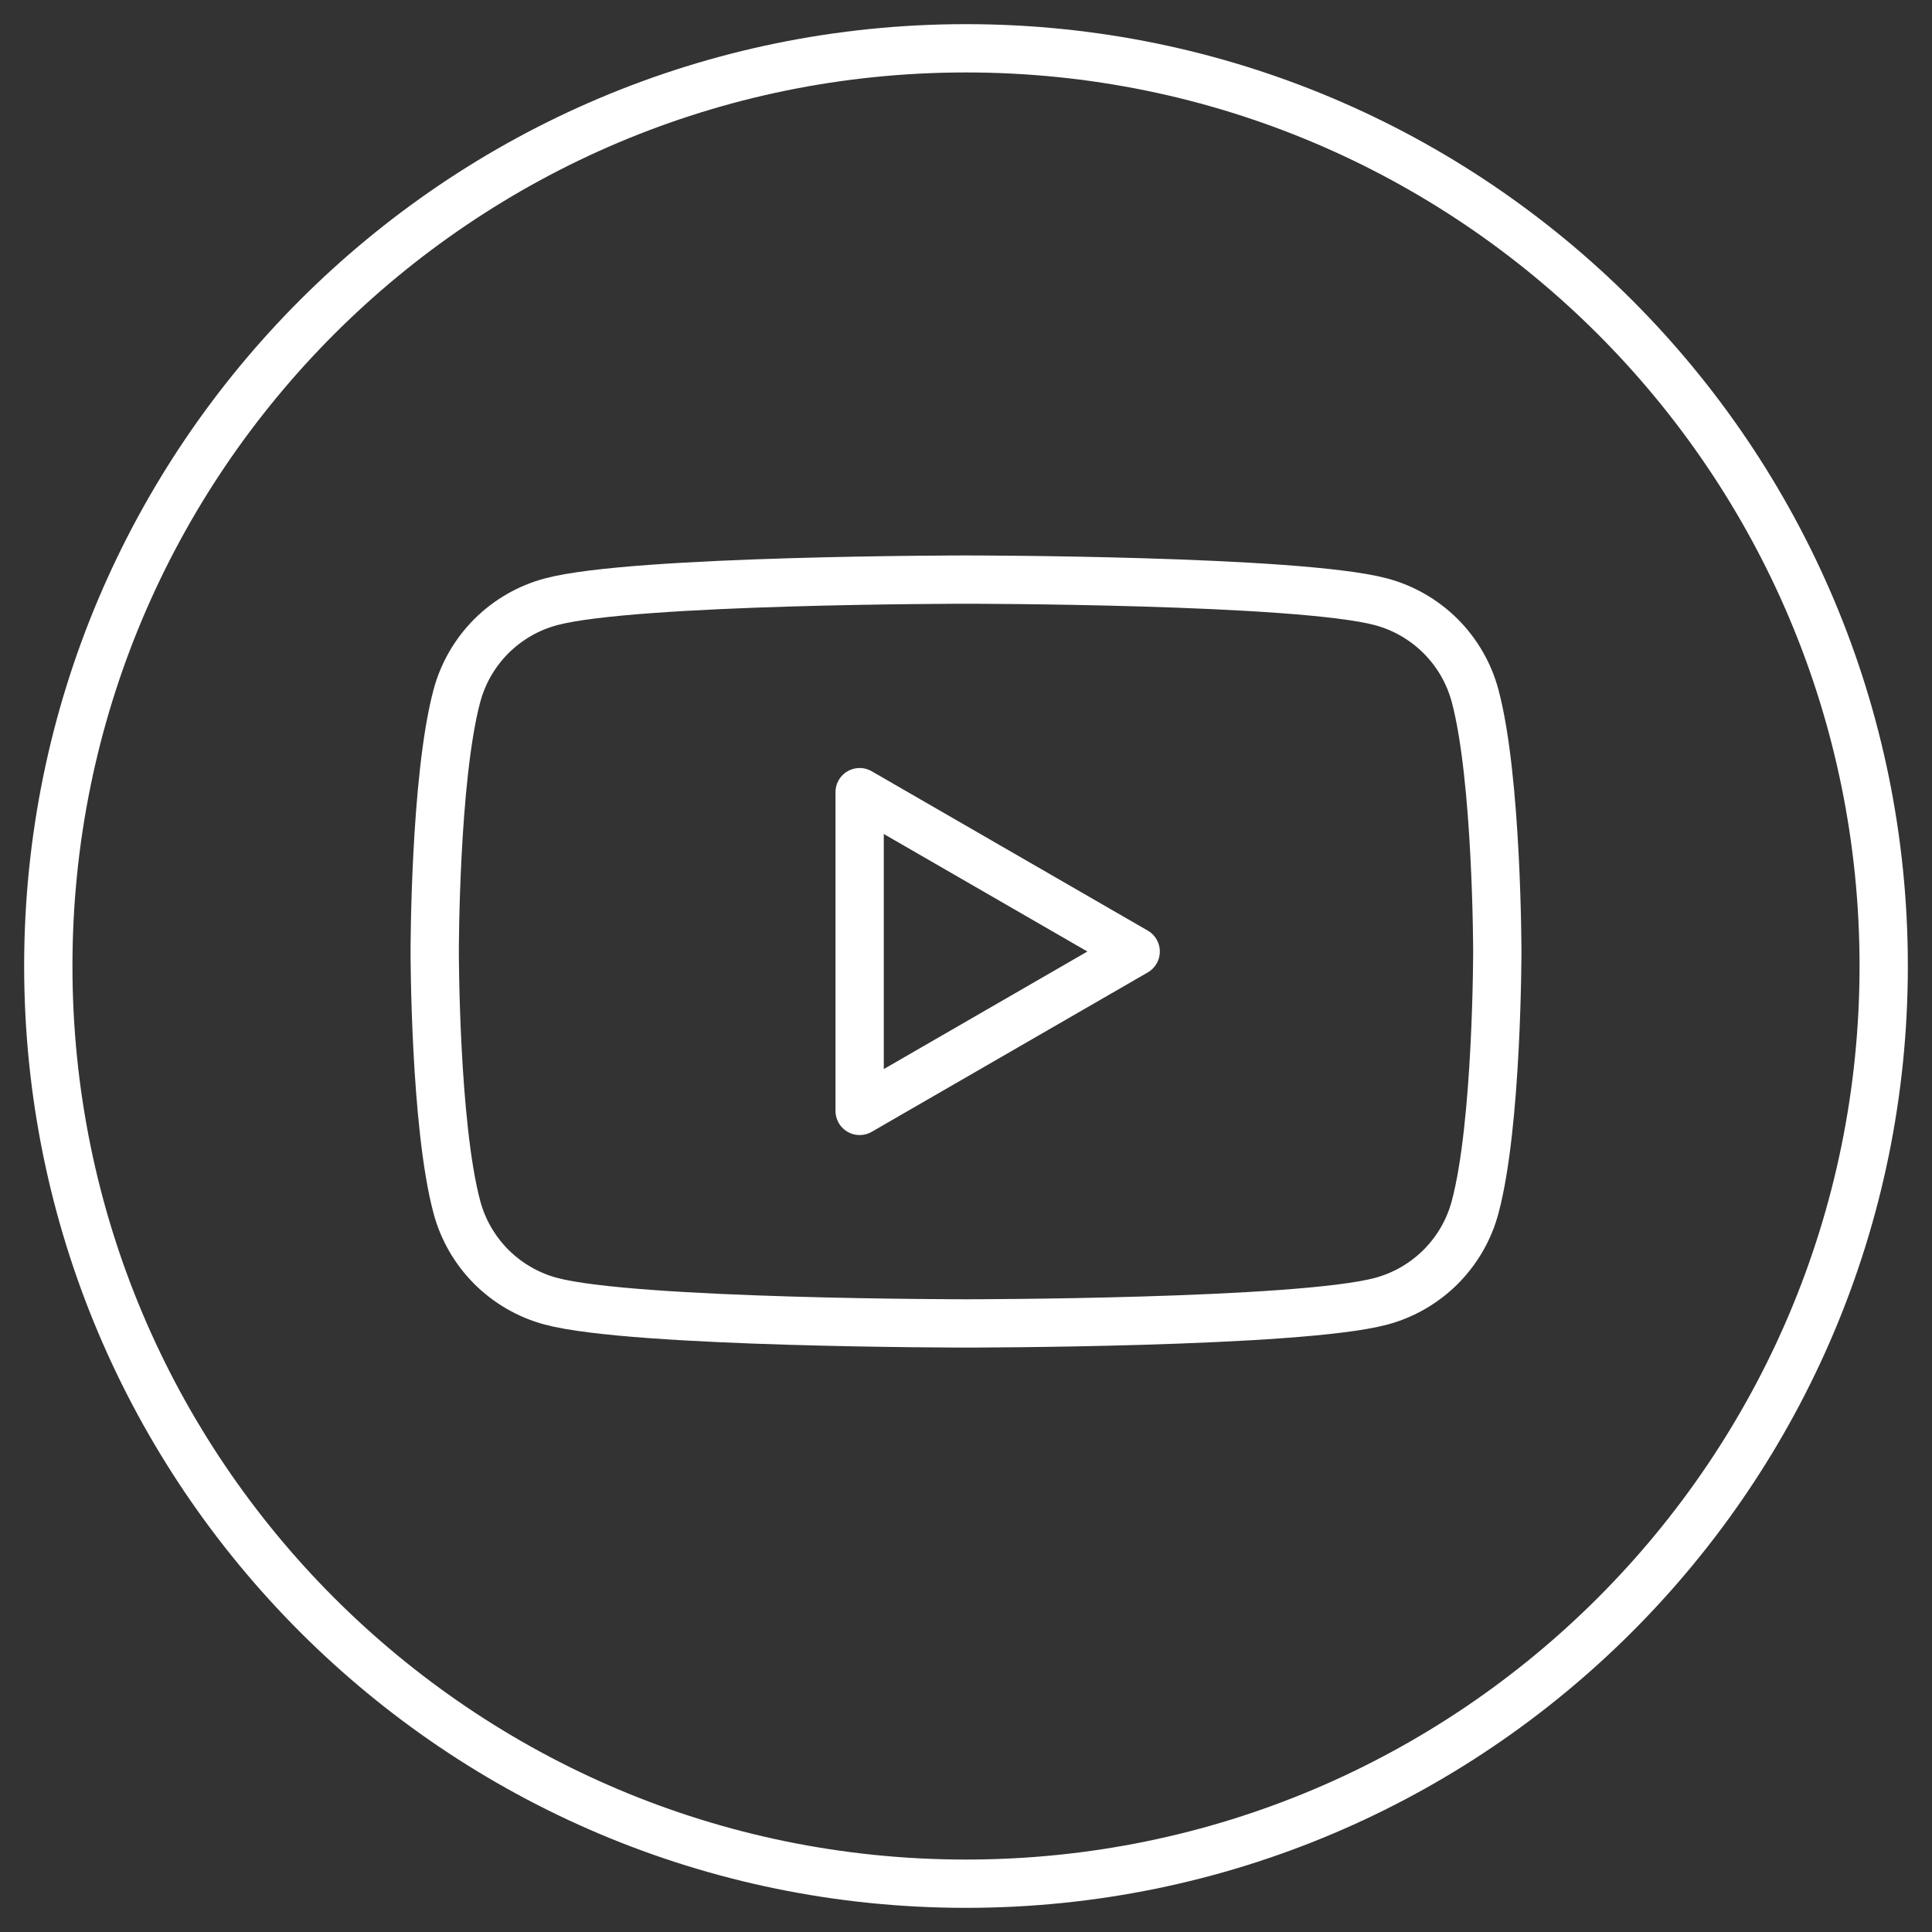 <svg width="40" height="40" viewBox="0 0 40 40" fill="none" xmlns="http://www.w3.org/2000/svg">
<rect x="0" y="0" width="40" height="40" fill="#333333" stroke="none"/>
<g clip-path="url(#clip0_126_16652)">
<path d="M28.595 12.46C29.061 12.585 29.486 12.831 29.828 13.172C30.169 13.514 30.415 13.939 30.54 14.405C30.998 16.12 31 19.7 31 19.7C31 19.7 31 23.28 30.54 24.996C30.415 25.462 30.169 25.887 29.828 26.229C29.486 26.57 29.061 26.816 28.595 26.941C26.88 27.4 20 27.4 20 27.4C20 27.4 13.12 27.4 11.405 26.94C10.939 26.815 10.514 26.569 10.172 26.228C9.831 25.886 9.585 25.461 9.46 24.995C9 23.28 9 19.7 9 19.7C9 19.7 9 16.12 9.46 14.405C9.585 13.939 9.831 13.514 10.172 13.172C10.514 12.831 10.939 12.585 11.405 12.46C13.12 12 20 12 20 12C20 12 26.88 12 28.595 12.46ZM23.513 19.7L17.798 23V16.401L23.513 19.7Z" stroke="white" stroke-linejoin="round"/>
<path d="M20 39C30.493 39 39 30.493 39 20C39 9.507 30.493 1 20 1C9.507 1 1 9.507 1 20C1 30.493 9.507 39 20 39Z" stroke="white"/>
</g>
<defs>
<clipPath id="clip0_126_16652">
<rect width="40" height="40" fill="white"/>
</clipPath>
</defs>
</svg>
